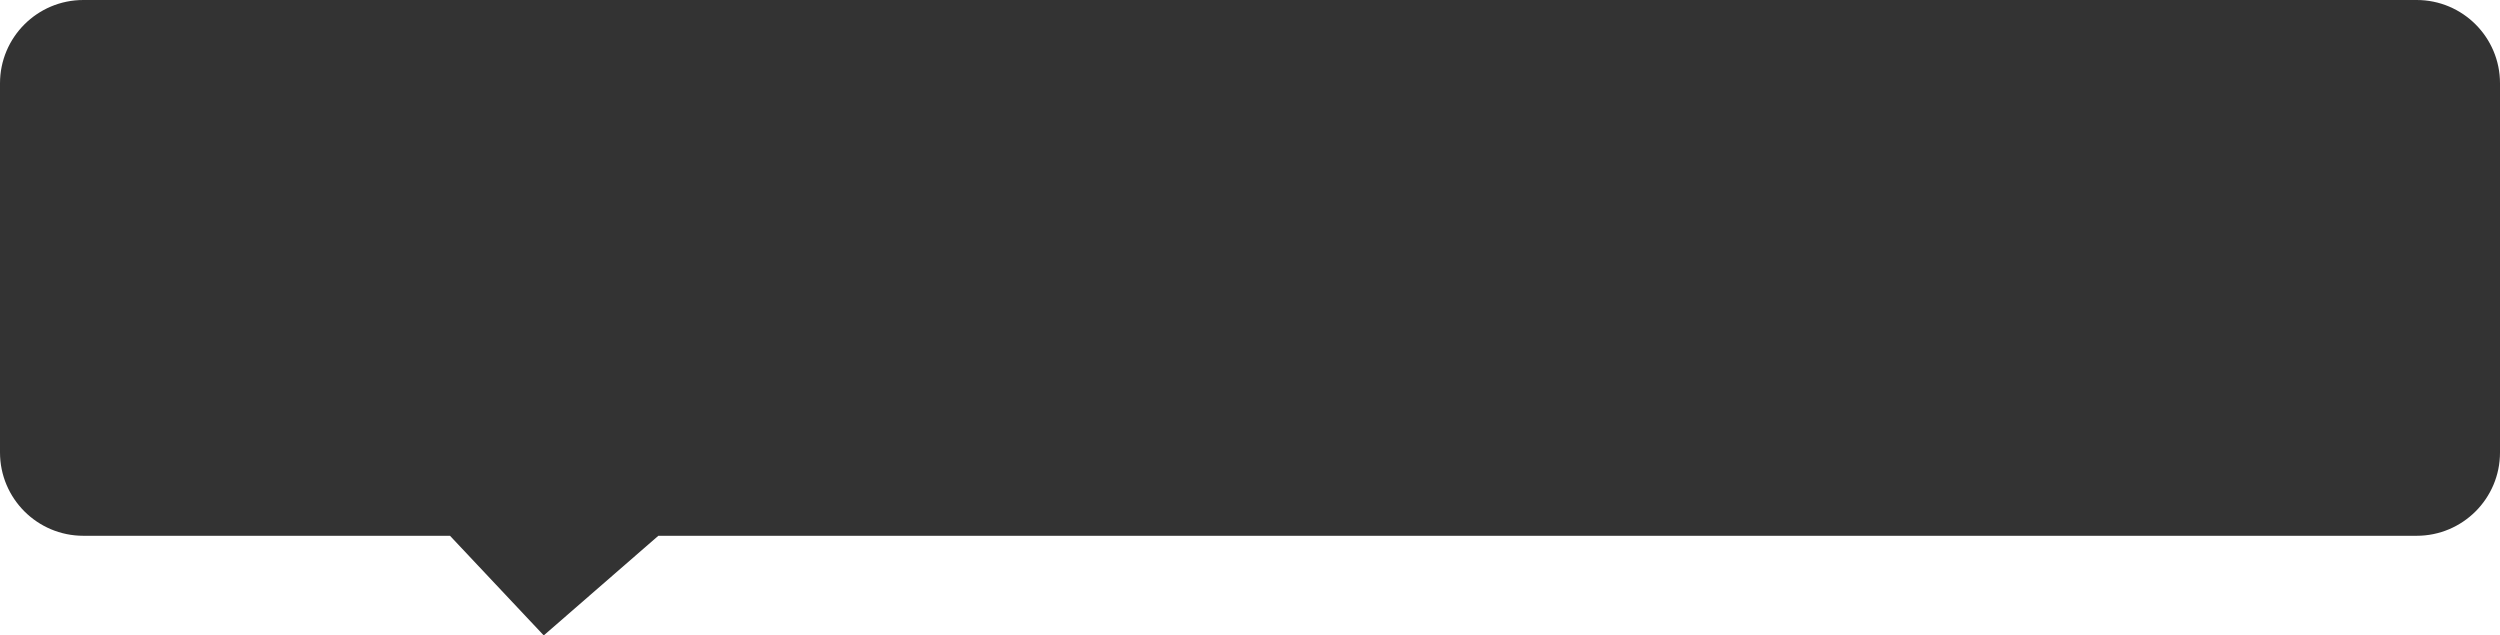 ﻿<?xml version="1.0" encoding="utf-8"?>
<svg version="1.1" xmlns:xlink="http://www.w3.org/1999/xlink" width="240px" height="61px" xmlns="http://www.w3.org/2000/svg">
  <g>
    <path d="M 0 43.435  C 0 43.435  0 8  0 8  C 0 3.582  3.582 0  8 0  C 8 0  232 0  232 0  C 236.418 0  240 3.582  240 8  C 240 8  240 43.435  240 43.435  C 240 47.853  236.418 51.435  232 51.435  C 232 51.435  63.2 51.435  63.2 51.435  C 63.2 51.435  52.2 61  52.2 61  C 52.2 61  43.2 51.435  43.2 51.435  C 43.2 51.435  8 51.435  8 51.435  C 3.582 51.435  0 47.853  0 43.435  Z " fill-rule="nonzero" fill="#333333" stroke="none" />
  </g>
</svg>